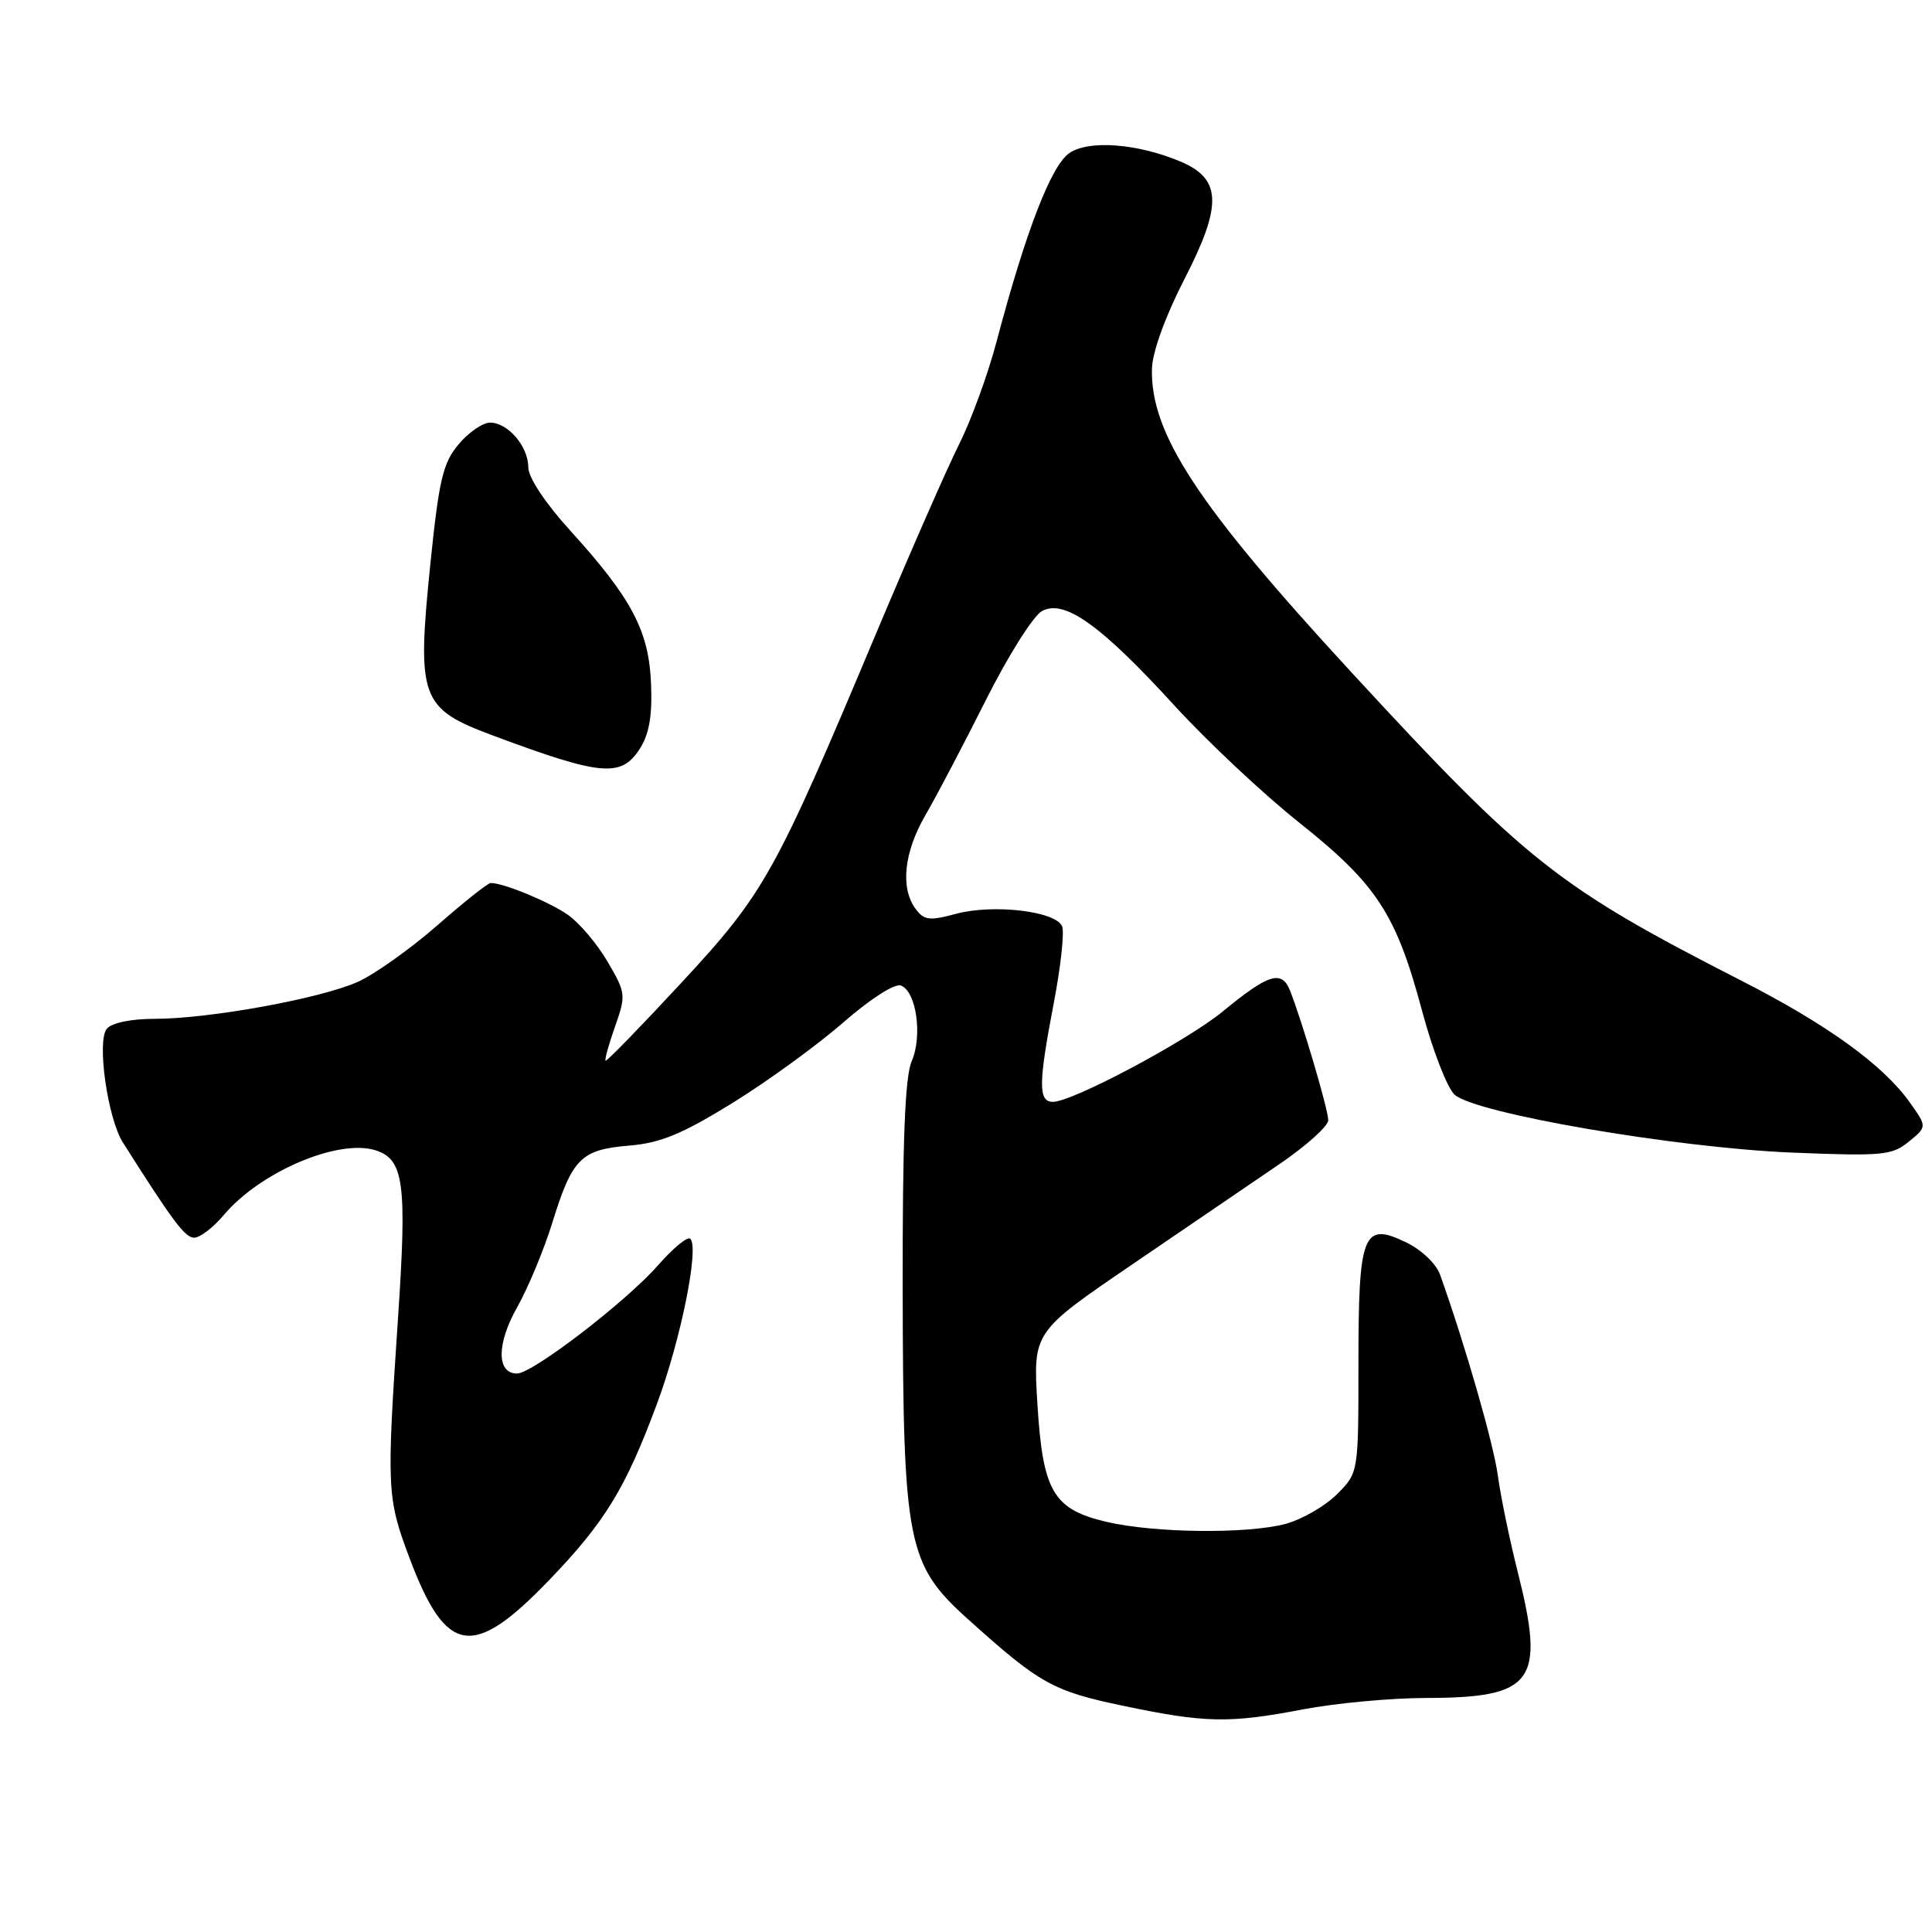 <?xml version="1.0" encoding="UTF-8" standalone="no"?>
<!DOCTYPE svg PUBLIC "-//W3C//DTD SVG 1.1//EN" "http://www.w3.org/Graphics/SVG/1.1/DTD/svg11.dtd" >
<svg xmlns="http://www.w3.org/2000/svg" xmlns:xlink="http://www.w3.org/1999/xlink" version="1.1" viewBox="0 0 256 256">
 <g >
 <path fill="currentColor"
d=" M 172.66 226.50 C 176.97 225.68 184.32 224.99 189.00 224.99 C 203.23 224.96 204.77 222.86 201.13 208.38 C 200.03 204.04 198.84 198.25 198.47 195.50 C 197.89 191.25 194.13 178.18 190.82 168.91 C 190.28 167.42 188.34 165.58 186.24 164.58 C 180.59 161.88 180.00 163.42 180.00 180.77 C 180.00 195.15 180.00 195.15 177.17 197.98 C 175.62 199.54 172.58 201.30 170.42 201.90 C 165.44 203.28 152.97 203.15 146.60 201.65 C 139.55 199.99 138.17 197.63 137.46 186.00 C 136.88 176.50 136.88 176.50 150.09 167.50 C 157.36 162.55 166.16 156.55 169.65 154.17 C 173.14 151.78 176.00 149.20 176.00 148.44 C 176.00 147.04 172.59 135.48 170.94 131.27 C 169.84 128.48 168.09 129.03 162.00 134.04 C 157.26 137.94 142.11 146.00 139.52 146.00 C 137.56 146.00 137.58 143.61 139.64 132.86 C 140.55 128.11 141.05 123.56 140.74 122.76 C 139.96 120.74 131.63 119.75 126.66 121.09 C 123.15 122.04 122.43 121.95 121.30 120.40 C 119.28 117.63 119.78 112.92 122.63 108.00 C 124.07 105.53 127.66 98.68 130.62 92.79 C 133.58 86.89 136.93 81.57 138.08 80.96 C 141.05 79.37 145.85 82.80 155.61 93.48 C 159.95 98.23 167.41 105.23 172.20 109.04 C 182.45 117.20 185.00 121.11 188.44 133.97 C 189.83 139.16 191.76 144.14 192.73 145.04 C 195.41 147.52 221.96 152.08 237.37 152.72 C 249.43 153.21 250.70 153.10 252.92 151.28 C 255.35 149.30 255.35 149.30 253.06 146.08 C 249.52 141.11 242.14 135.77 230.83 129.99 C 206.35 117.48 202.24 114.23 178.91 88.91 C 158.64 66.91 152.42 57.41 152.64 48.84 C 152.70 46.63 154.42 41.90 156.93 37.01 C 162.00 27.16 161.88 23.68 156.38 21.39 C 150.72 19.02 144.37 18.53 141.74 20.25 C 139.32 21.84 135.95 30.53 132.04 45.30 C 130.91 49.59 128.69 55.66 127.12 58.80 C 125.54 61.93 120.57 73.28 116.06 84.00 C 102.65 115.92 101.30 118.34 90.28 130.23 C 84.90 136.03 80.38 140.68 80.24 140.55 C 80.10 140.42 80.66 138.37 81.50 136.01 C 82.96 131.86 82.93 131.55 80.50 127.42 C 79.12 125.06 76.76 122.27 75.25 121.22 C 72.77 119.49 66.73 117.00 65.03 117.00 C 64.65 117.00 61.46 119.53 57.93 122.63 C 54.39 125.72 49.67 129.08 47.44 130.09 C 42.55 132.30 27.74 135.00 20.49 135.00 C 17.36 135.00 14.80 135.53 14.15 136.32 C 12.80 137.94 14.26 148.18 16.28 151.38 C 22.94 161.90 24.52 164.00 25.73 164.00 C 26.50 164.00 28.27 162.64 29.67 160.98 C 34.48 155.27 44.83 150.86 49.76 152.42 C 53.52 153.62 53.94 156.75 52.74 174.65 C 51.21 197.32 51.27 198.47 54.24 206.39 C 59.11 219.33 62.62 219.91 72.72 209.42 C 80.16 201.69 82.89 197.23 87.06 185.99 C 90.22 177.47 92.67 165.34 91.47 164.14 C 91.12 163.79 89.18 165.38 87.17 167.68 C 82.95 172.49 70.56 182.00 68.51 182.00 C 65.79 182.00 65.79 178.07 68.52 173.23 C 69.98 170.63 72.09 165.57 73.19 162.00 C 75.82 153.49 76.98 152.33 83.35 151.80 C 87.51 151.46 90.38 150.27 97.06 146.15 C 101.70 143.28 108.30 138.48 111.73 135.49 C 115.35 132.33 118.56 130.28 119.38 130.59 C 121.43 131.38 122.26 137.25 120.80 140.63 C 119.91 142.69 119.58 151.22 119.61 171.00 C 119.67 204.60 120.21 207.30 128.25 214.54 C 137.75 223.09 139.47 224.06 148.69 226.00 C 159.66 228.31 162.84 228.38 172.66 226.50 Z  M 84.73 99.29 C 86.01 97.33 86.44 94.94 86.27 90.66 C 86.00 83.62 83.73 79.31 75.59 70.34 C 72.26 66.68 70.00 63.27 70.00 61.92 C 70.00 59.15 67.31 56.00 64.93 56.00 C 63.97 56.00 62.09 57.29 60.77 58.87 C 58.69 61.33 58.17 63.56 57.03 74.67 C 55.21 92.54 55.69 93.87 65.29 97.45 C 79.63 102.80 82.27 103.05 84.73 99.29 Z "/>
</g>
</svg>
